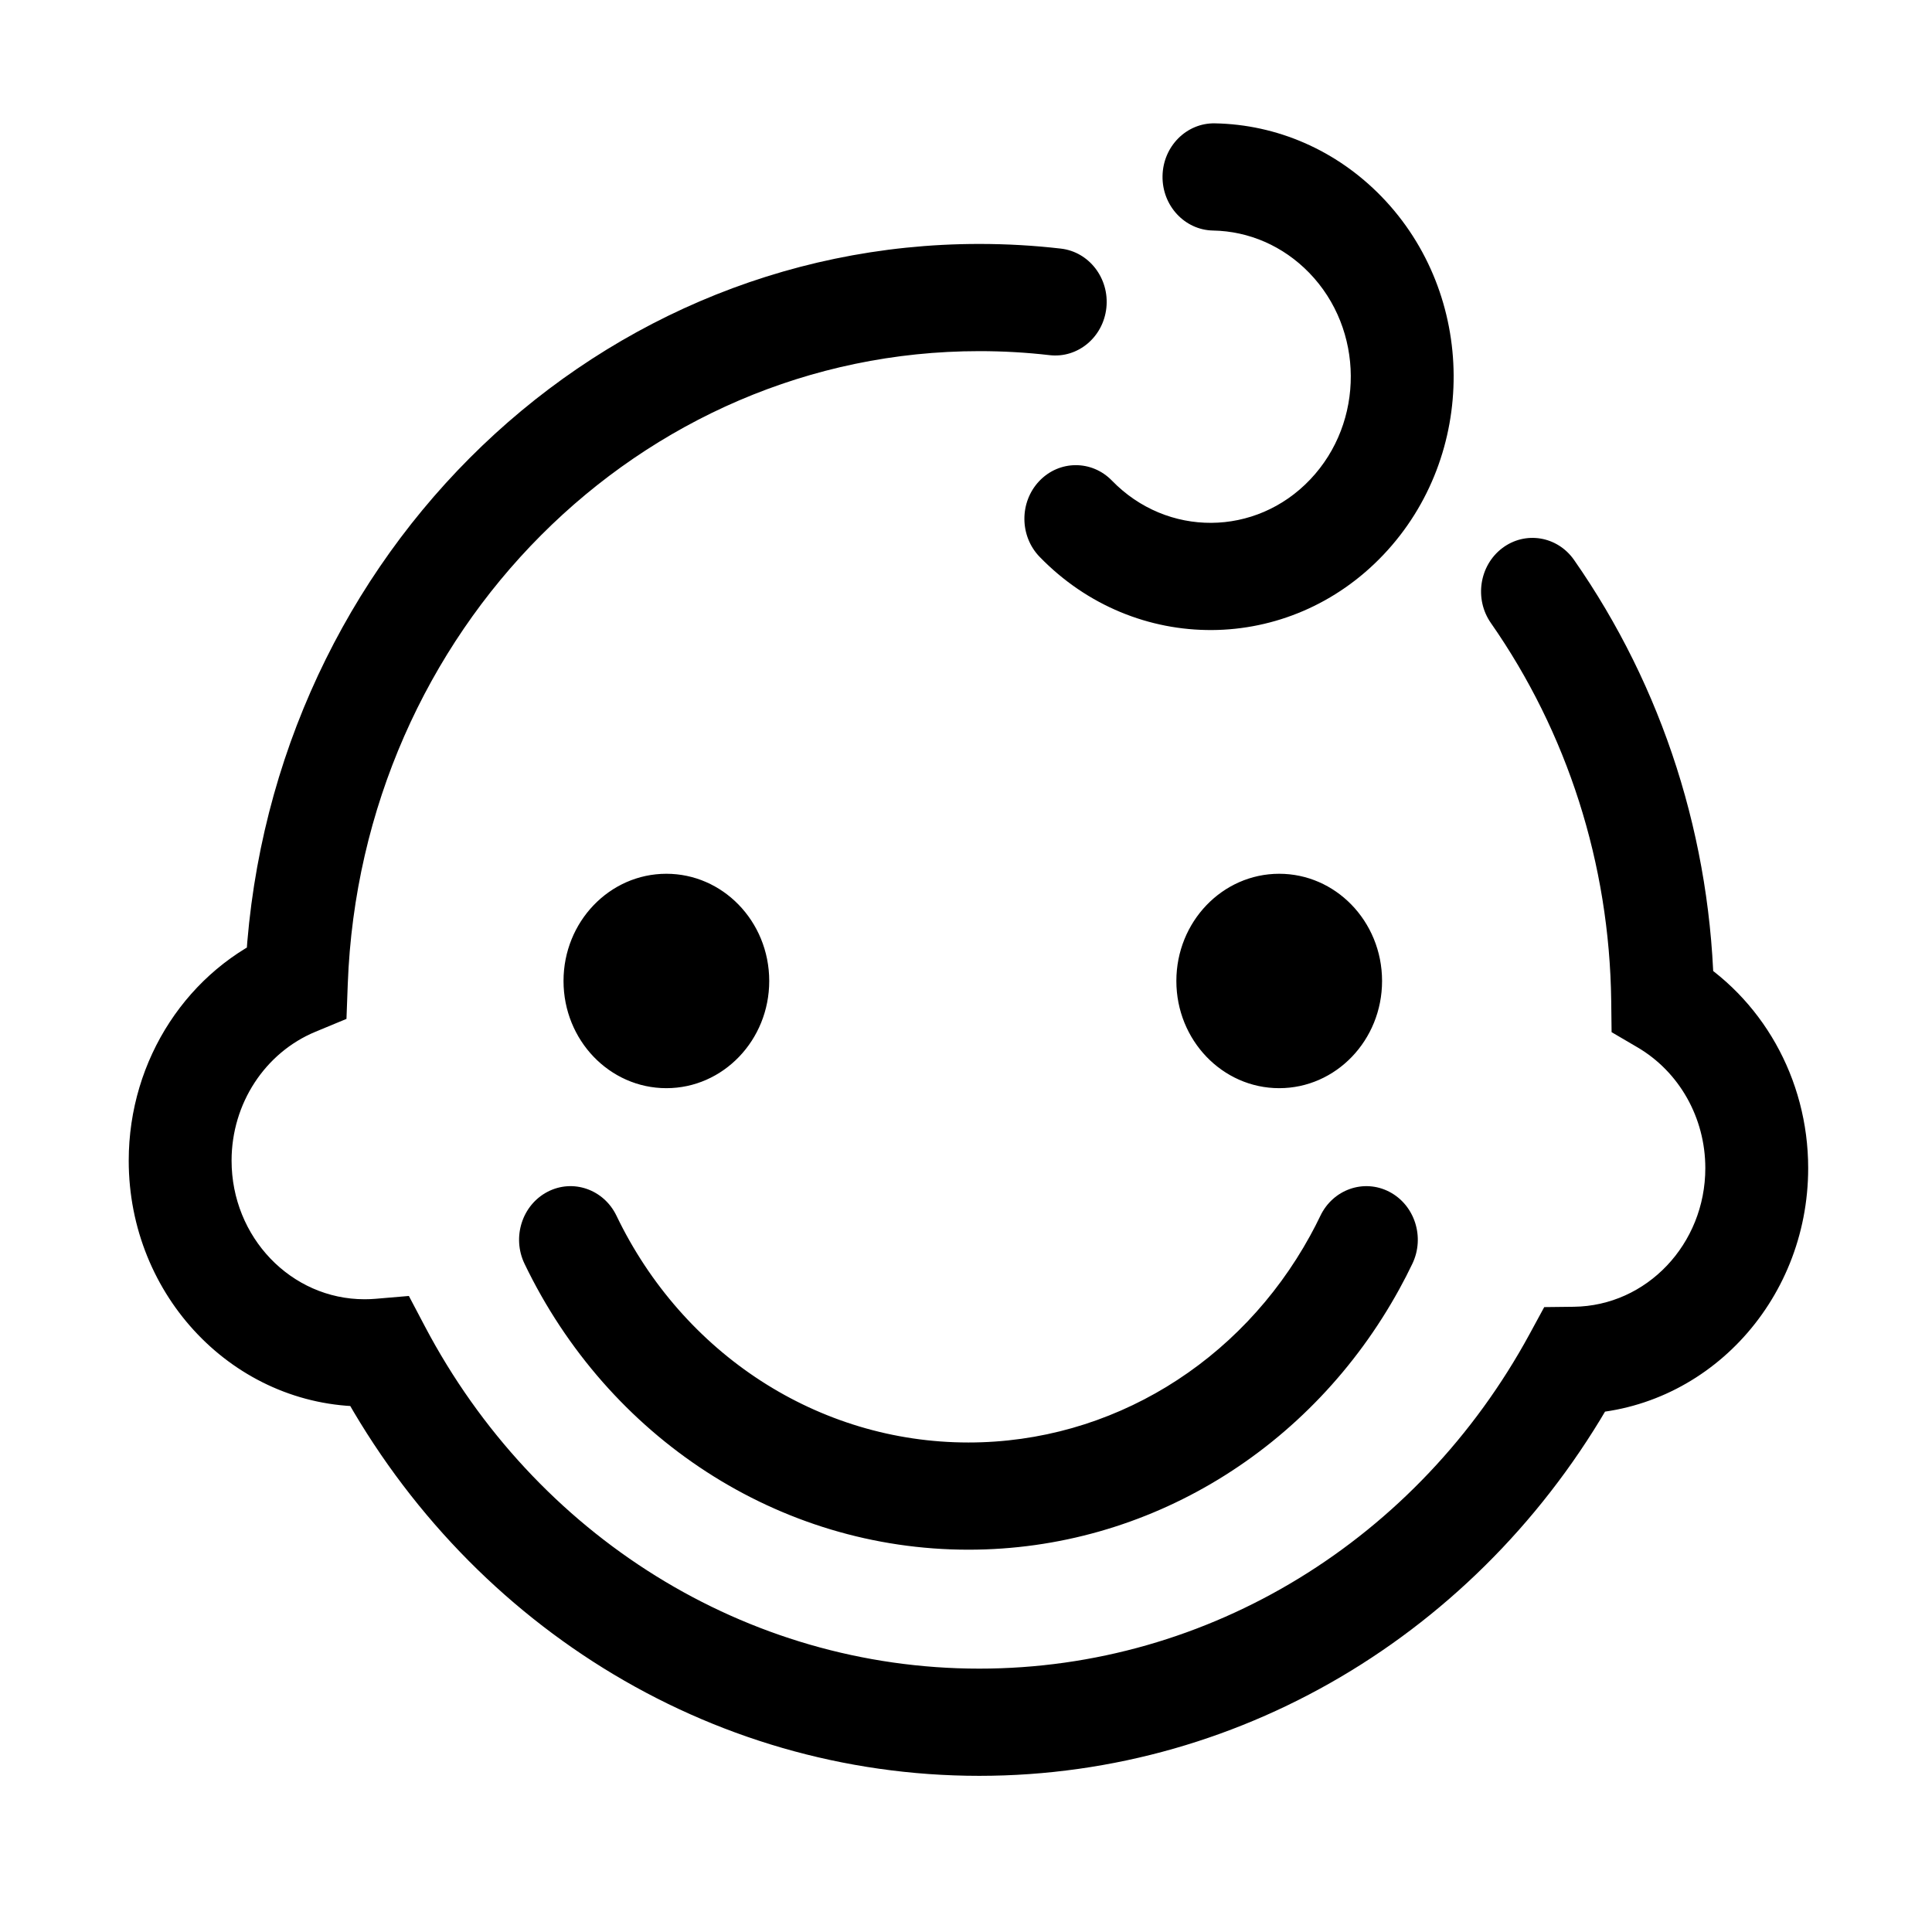 <?xml version="1.0" standalone="no"?><!DOCTYPE svg PUBLIC "-//W3C//DTD SVG 1.1//EN" "http://www.w3.org/Graphics/SVG/1.1/DTD/svg11.dtd"><svg t="1493195692373" class="icon" style="" viewBox="0 0 1024 1024" version="1.1" xmlns="http://www.w3.org/2000/svg" p-id="5096" xmlns:xlink="http://www.w3.org/1999/xlink" width="200" height="200"><defs><style type="text/css"></style></defs><path d="M562.321 131.77c-14.22-1.651-28.665-2.476-43.274-2.476-209.423 0-381.15 172.612-389.202 390.087l17.156-25.301c-47.167 19.57-78.775 67.267-78.775 121.088 0 71.952 55.957 130.289 124.999 130.289 3.462 0 6.9-0.144 10.312-0.435l-2.218-28.317-23.891 13.675c67.937 128.961 197.878 210.852 341.621 210.852 141.92 0 270.473-79.83 339.132-206.21l-23.413 14.409c68.459-0.8 123.603-58.862 123.603-130.288 0-47.579-24.721-90.684-63.779-113.575l13.895 24.407c-1.029-84.965-27.205-165.823-74.196-233.179-8.854-12.69-25.901-15.497-38.075-6.269-12.173 9.228-14.867 26.997-6.013 39.687 40.406 57.918 62.89 127.371 63.774 200.477l0.199 16.378 13.698 8.028c22.056 12.927 35.98 37.207 35.98 64.047 0 40.281-31.094 73.02-69.7 73.471l-15.683 0.183-7.728 14.227c-59.075 108.744-169.615 177.387-291.695 177.387-123.648 0-235.381-70.417-293.837-181.381l-8.503-16.14-17.607 1.498c-1.931 0.164-3.889 0.247-5.878 0.247-38.931 0-70.485-32.895-70.485-73.469 0-30.357 17.829-57.262 44.424-68.295l16.472-6.834 0.684-18.467c6.924-186.997 154.623-335.457 334.73-335.457 12.606 0 25.038 0.71 37.242 2.127 14.962 1.737 28.441-9.498 30.107-25.092C588.06 147.556 577.282 133.507 562.321 131.77L562.321 131.77zM699.794 644.468c-1.626 3.413-3.429 6.914-5.401 10.509-36.896 67.235-105.432 109.573-181.098 109.573-79.773 0-151.43-47.108-186.541-120.172-6.742-14.03-23.118-19.705-36.577-12.679-13.46 7.027-18.905 24.097-12.163 38.125 44.262 92.111 134.671 151.547 235.281 151.547 95.417 0 181.908-53.429 228.41-138.174 2.488-4.527 4.794-9.01 6.913-13.461 6.694-14.053 1.192-31.103-12.29-38.081C722.845 624.677 706.488 630.414 699.794 644.468L699.794 644.468zM642.948 122.188c18.981 0.342 37.104 8.148 50.934 22.381 29.188 30.051 29.46 79.101 0.589 109.528-28.846 30.441-75.909 30.73-105.104 0.653-10.707-11.029-27.964-10.925-38.546 0.234s-10.481 29.148 0.224 40.178c50.611 52.141 132.2 51.638 182.195-1.123 50.04-52.734 49.57-137.781-1.055-189.9-23.894-24.589-55.426-38.169-88.294-38.762-15.052-0.271-27.466 12.226-27.725 27.915C615.905 108.978 627.896 121.917 642.948 122.188L642.948 122.188zM716.172 479.37c10.088 10.313 16.348 24.68 16.348 40.567 0 31.374-24.414 56.82-54.513 56.82-30.097 0-54.513-25.447-54.513-56.82 0-31.374 24.414-56.82 54.513-56.82C692.866 463.117 706.337 469.317 716.172 479.37zM391.356 479.37c10.089 10.313 16.349 24.68 16.349 40.567 0 31.374-24.414 56.82-54.514 56.82-30.099 0-54.513-25.447-54.513-56.82 0-31.374 24.414-56.82 54.513-56.82C368.049 463.117 381.522 469.317 391.356 479.37z" p-id="5097"></path></svg>